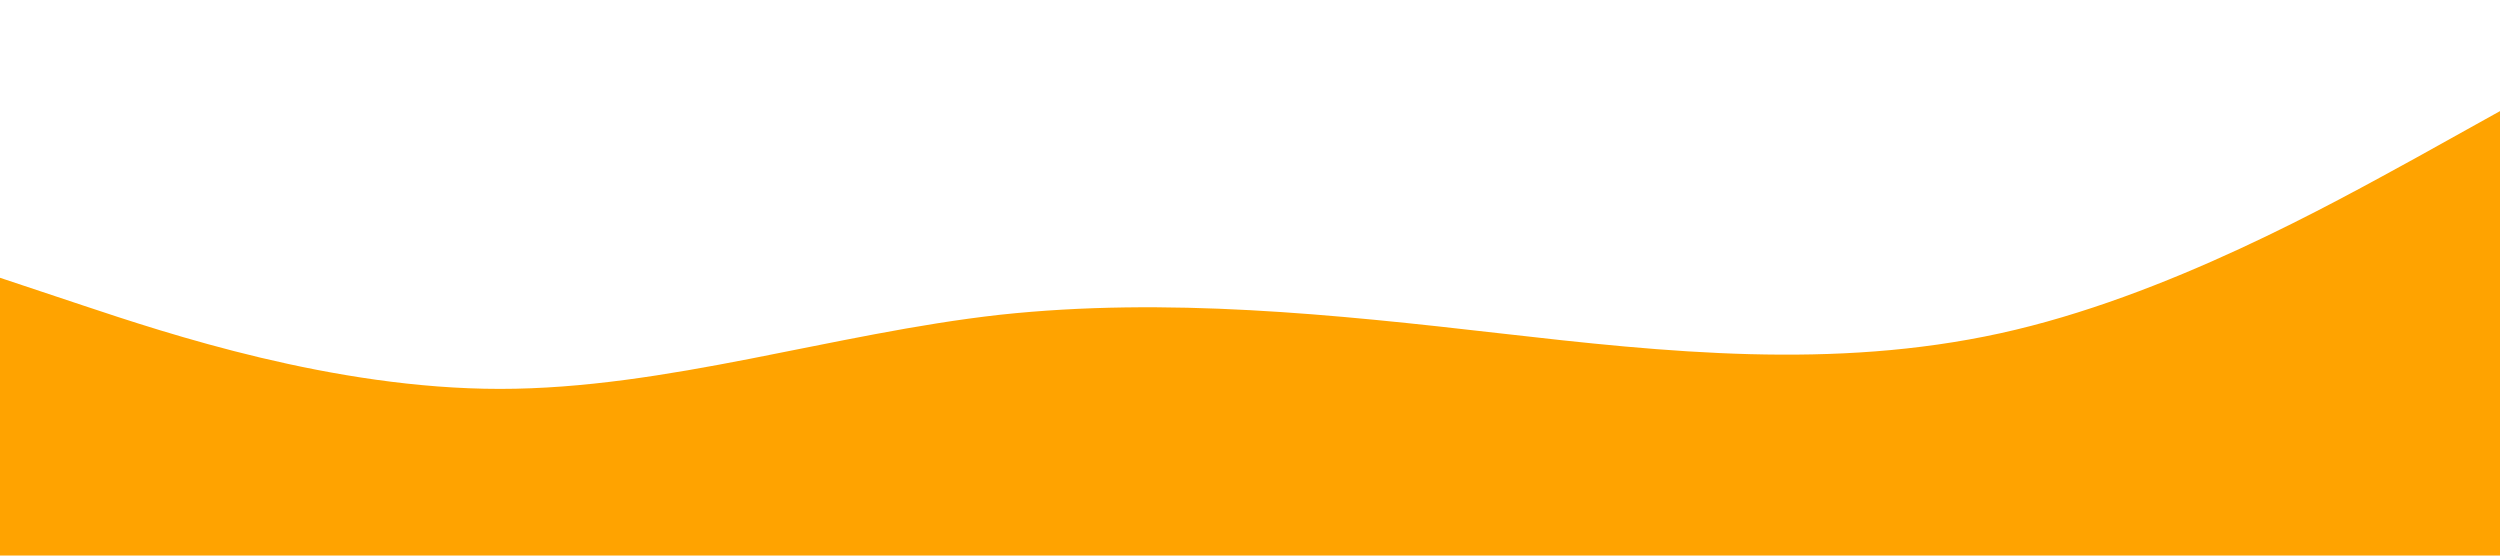 <?xml version="1.0" standalone="no"?><svg xmlns="http://www.w3.org/2000/svg" viewBox="0 0 1440 320"><path fill="#ffa300" fill-opacity="1" d="M0,160L48,176C96,192,192,224,288,224C384,224,480,192,576,181.3C672,171,768,181,864,192C960,203,1056,213,1152,192C1248,171,1344,117,1392,90.7L1440,64L1440,320L1392,320C1344,320,1248,320,1152,320C1056,320,960,320,864,320C768,320,672,320,576,320C480,320,384,320,288,320C192,320,96,320,48,320L0,320Z"></path></svg>